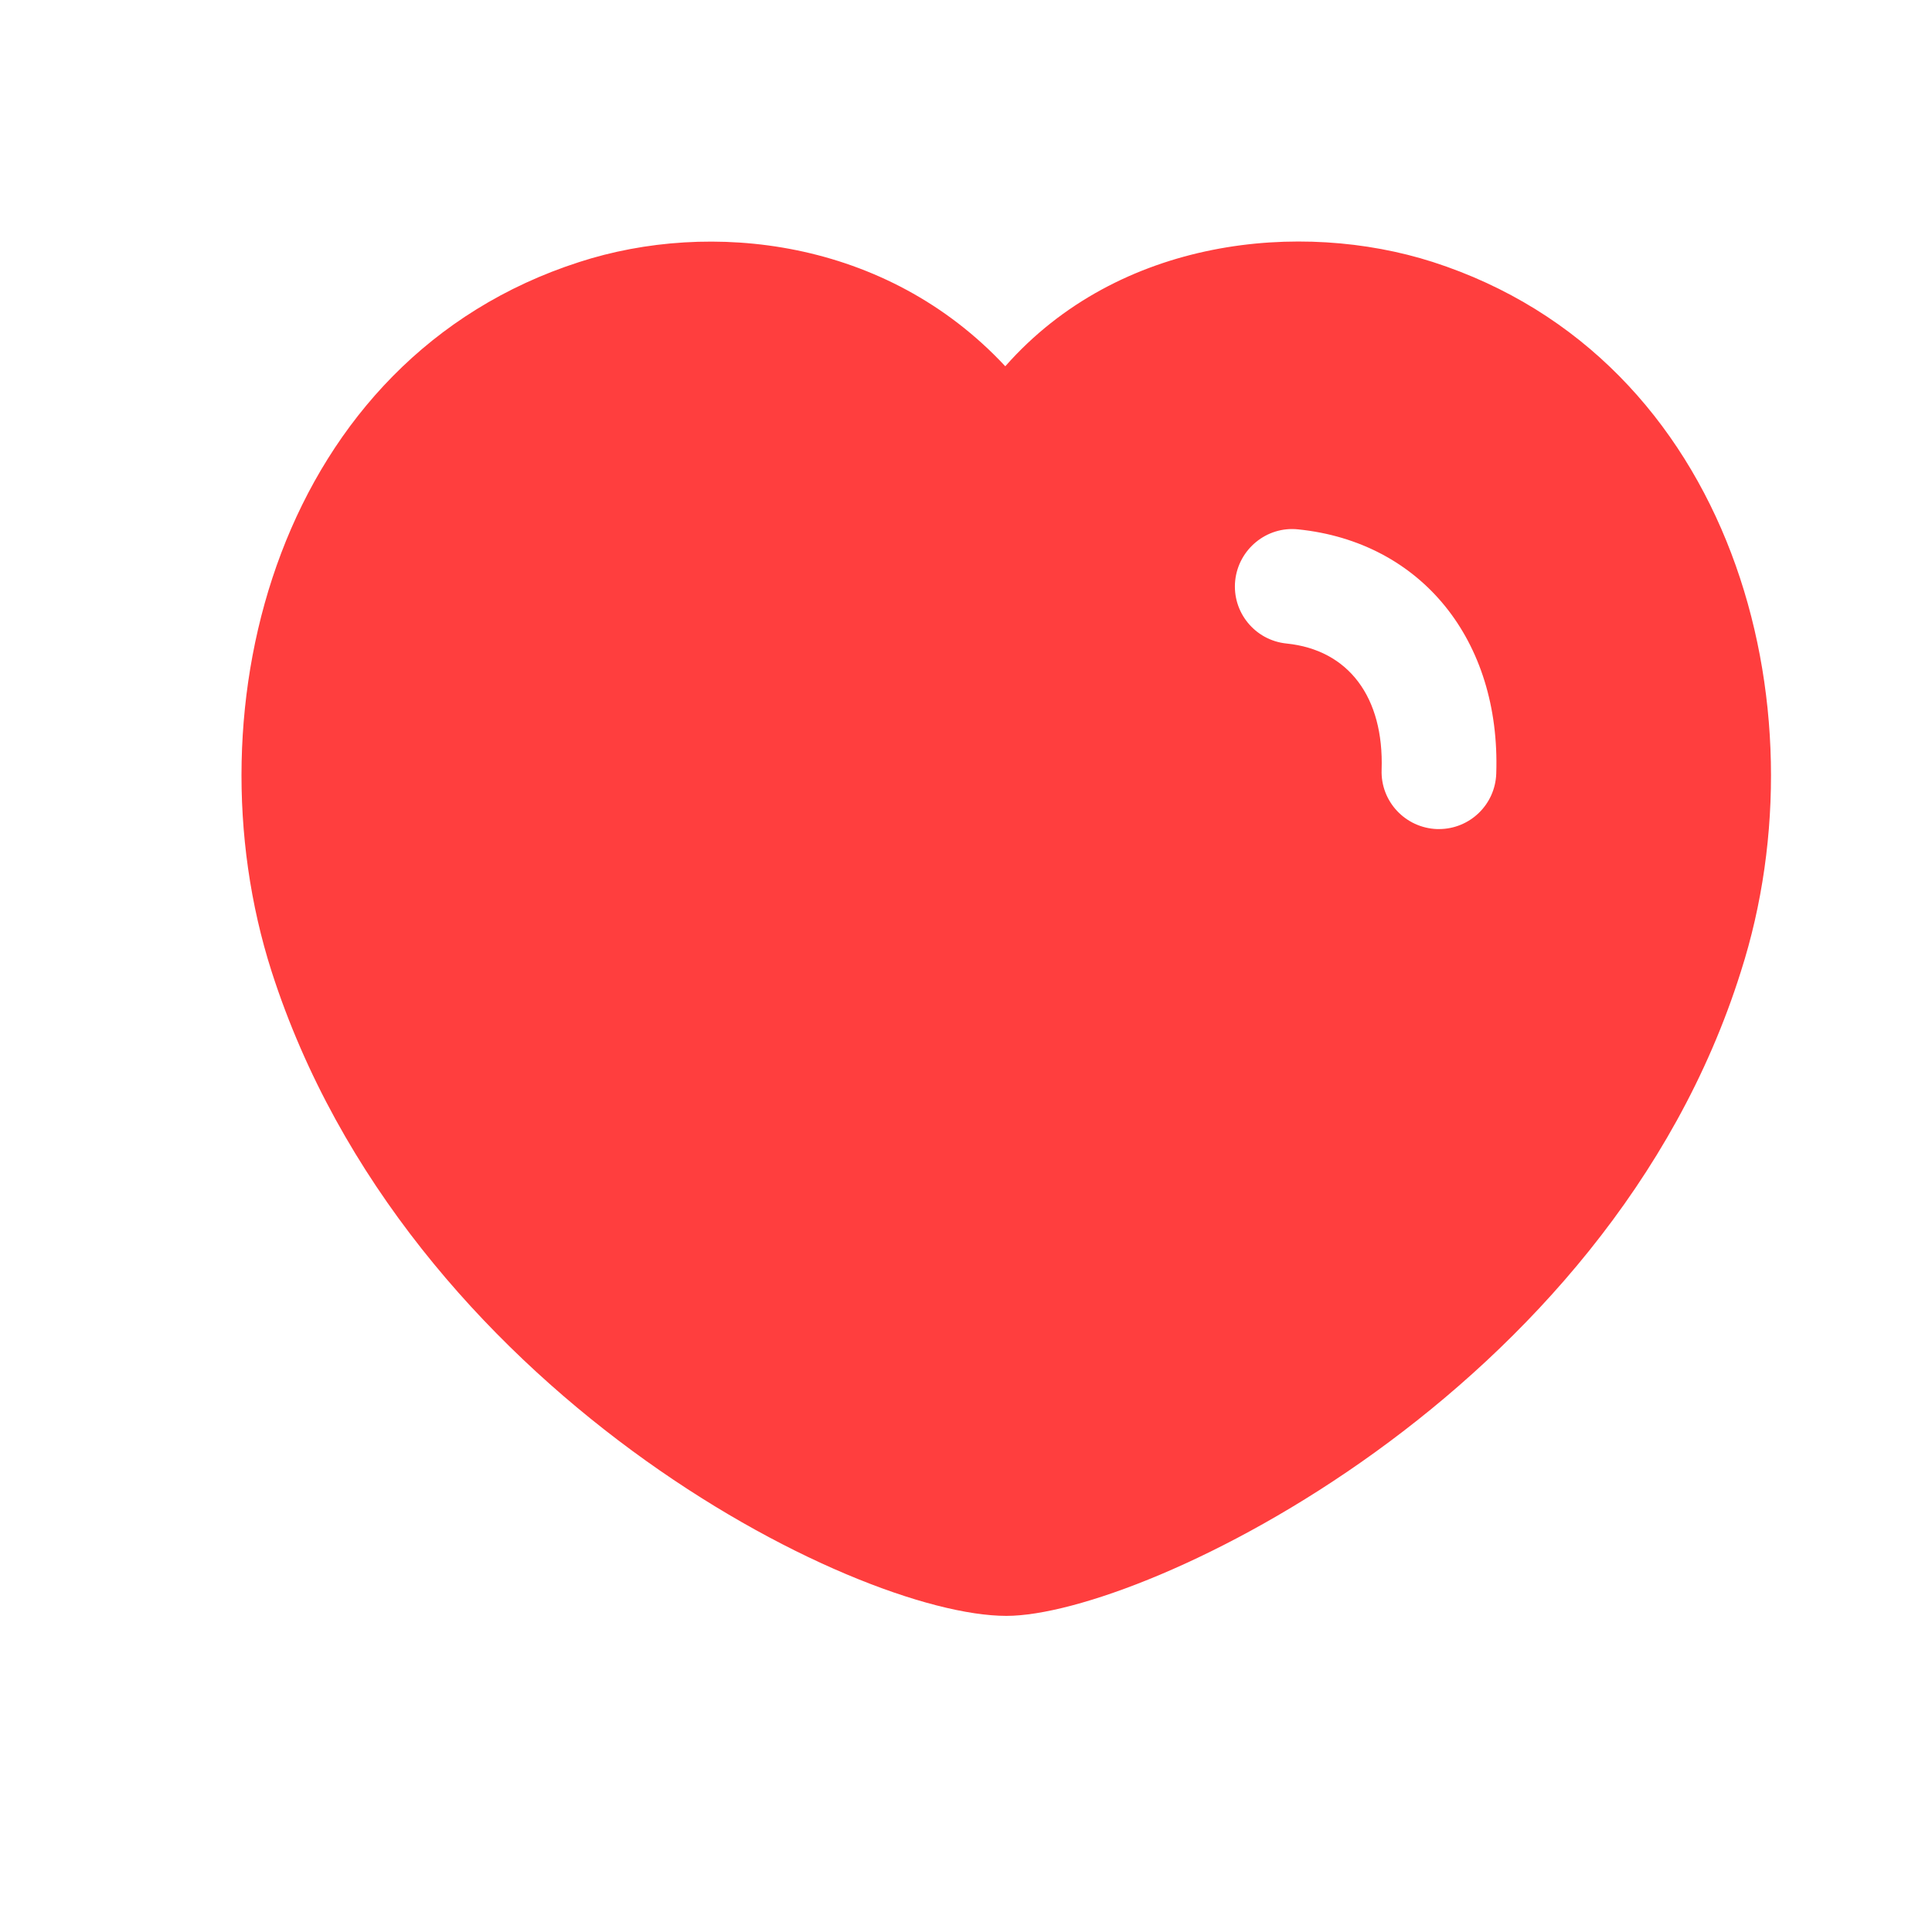 <svg width="24" height="24" viewBox="0 0 24 24" fill="none" xmlns="http://www.w3.org/2000/svg">
<g id="Component 6">
<path id="Vector" fill-rule="evenodd" clip-rule="evenodd" d="M17.875 10.299H17.852C17.458 10.285 17.149 9.956 17.163 9.563C17.193 8.659 16.751 8.072 15.981 7.994C15.589 7.954 15.304 7.604 15.344 7.213C15.385 6.822 15.736 6.534 16.126 6.576C17.654 6.732 18.643 7.951 18.587 9.61C18.574 9.996 18.258 10.299 17.875 10.299ZM17.797 3.254C16.163 2.731 13.9 2.948 12.488 4.55C11.005 2.959 8.819 2.728 7.196 3.255C3.476 4.452 2.316 8.762 3.374 12.068C5.045 17.267 10.599 20.073 12.502 20.073C14.2 20.073 19.975 17.321 21.626 12.068C22.685 8.763 21.522 4.453 17.797 3.254Z" fill="#FF3E3E"/>
</g>
</svg>
